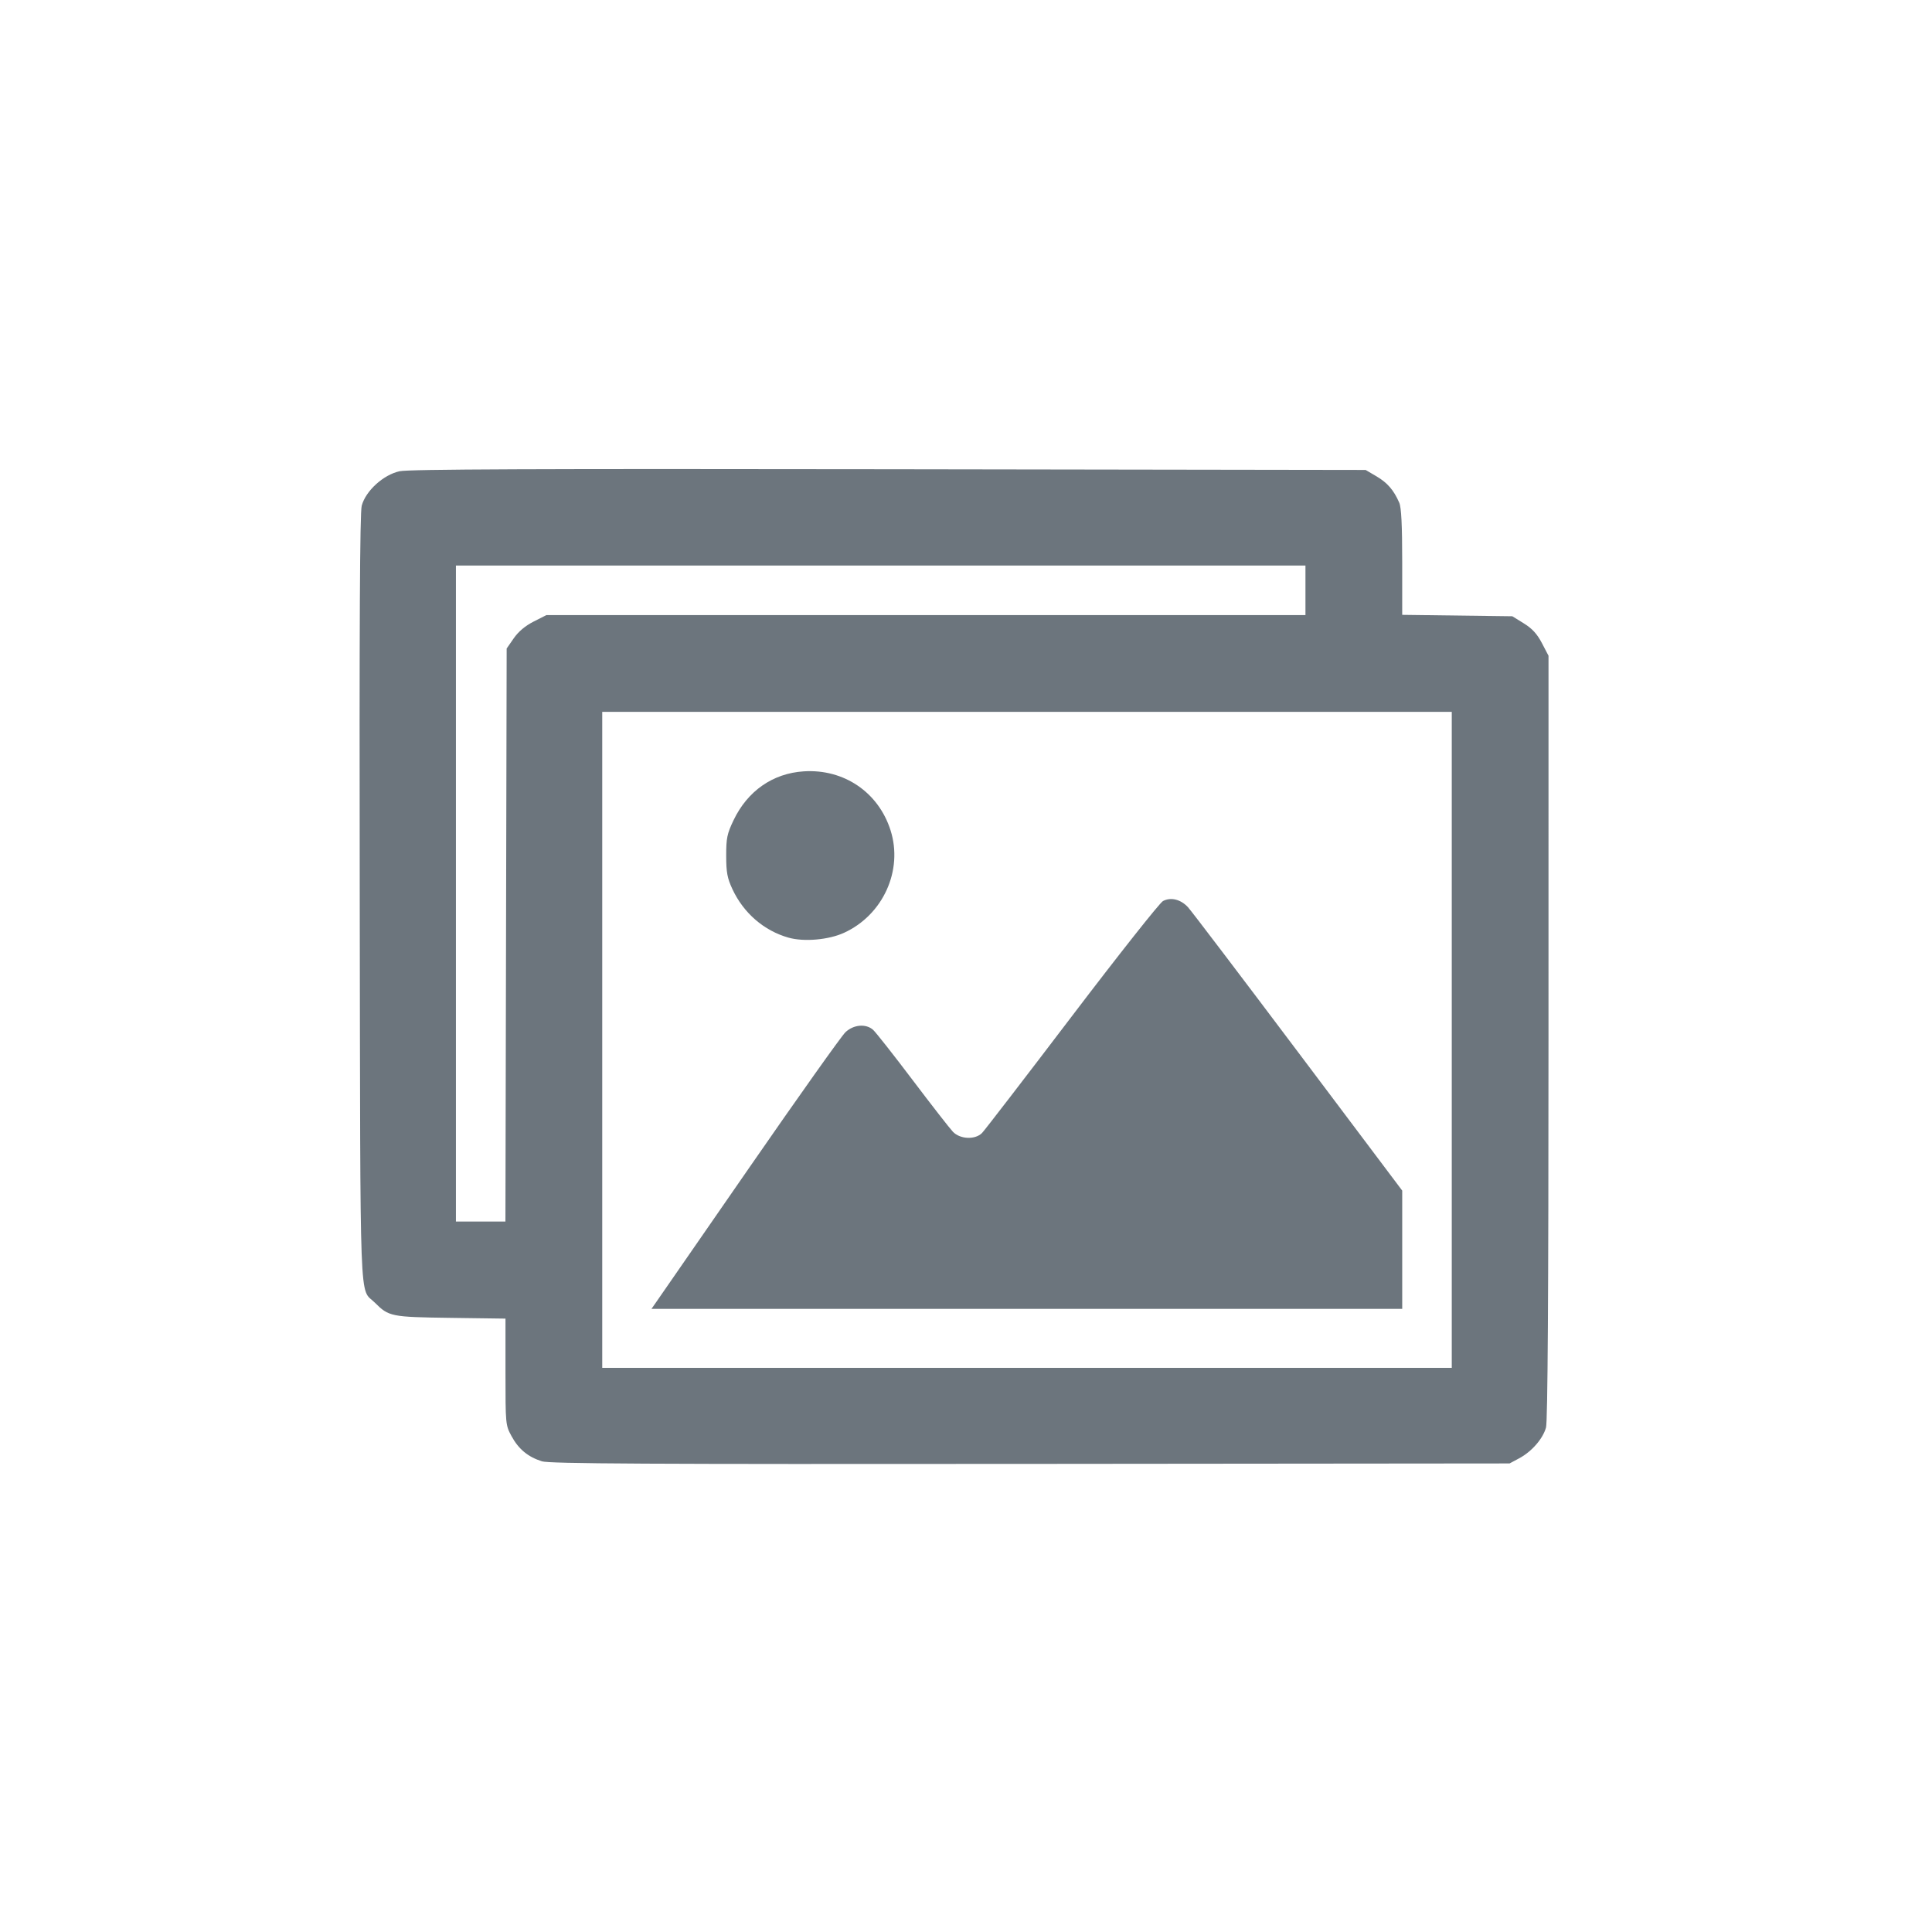 <?xml version="1.0" encoding="UTF-8" standalone="no"?>
<!-- Created with Inkscape (http://www.inkscape.org/) -->

<svg
   xmlns:dc="http://purl.org/dc/elements/1.1/"
   xmlns:cc="http://creativecommons.org/ns#"
   xmlns:rdf="http://www.w3.org/1999/02/22-rdf-syntax-ns#"
   xmlns:svg="http://www.w3.org/2000/svg"
   xmlns="http://www.w3.org/2000/svg"
   xmlns:sodipodi="http://sodipodi.sourceforge.net/DTD/sodipodi-0.dtd"
   xmlns:inkscape="http://www.inkscape.org/namespaces/inkscape"
   version="1.1"
   id="svg2"
   width="512"
   height="512"
   viewBox="0 0 512 512"
   sodipodi:docname="empty-album.svg"
   inkscape:version="0.92.3 (2405546, 2018-03-11)">
  <defs
     id="defs6" />
  <sodipodi:namedview
     pagecolor="#ffffff"
     bordercolor="#666666"
     borderopacity="1"
     objecttolerance="10"
     gridtolerance="10"
     guidetolerance="10"
     inkscape:pageopacity="0"
     inkscape:pageshadow="2"
     inkscape:window-width="1600"
     inkscape:window-height="841"
     id="namedview4"
     showgrid="false"
     inkscape:zoom="0.921875"
     inkscape:cx="223.39558"
     inkscape:cy="265.10731"
     inkscape:window-x="0"
     inkscape:window-y="0"
     inkscape:window-maximized="1"
     inkscape:current-layer="svg2" />
  <path
     style="opacity:1;fill:#6c757d;fill-opacity:1;stroke-width:0.625"
     d="m 143.602,387.256 c -3.666,-1.152 -6.164,-3.216 -8.021,-6.627 -1.61,-2.959 -1.623,-3.087 -1.623,-17.082 v -14.101 l -14.54,-0.198 c -15.791,-0.215 -16.381,-0.334 -20.083,-4.035 -4.163,-4.163 -3.82,5.013 -4.001,-107.072 -0.117,-72.617 0.033,-102.268 0.527,-104.124 1.047,-3.934 5.755,-8.216 10.048,-9.138 2.476,-0.532 36.213,-0.669 129.672,-0.528 l 126.325,0.191 2.882,1.694 c 2.891,1.7 4.567,3.64 6.028,6.977 0.551,1.26 0.784,5.933 0.784,15.759 v 13.967 l 14.591,0.188 14.591,0.188 3.048,1.886 c 2.218,1.372 3.524,2.797 4.795,5.231 l 1.747,3.345 -0.004,101.083 c -0.003,68.606 -0.214,101.842 -0.659,103.445 -0.828,2.982 -3.785,6.378 -7.095,8.15 l -2.56,1.37 -126.951,0.118 c -101.783,0.094 -127.456,-0.041 -129.502,-0.684 z M 384.733,275.568 V 188.642 H 272.166 159.599 v 86.927 86.927 h 112.567 112.567 z m -210.883,69.573 c 0.662,-0.946 11.815,-17.057 24.786,-35.803 12.971,-18.746 24.413,-34.857 25.428,-35.803 2.171,-2.024 5.404,-2.3 7.309,-0.625 0.684,0.602 5.394,6.582 10.465,13.289 5.071,6.707 9.889,12.892 10.707,13.744 1.909,1.989 5.89,2.151 7.704,0.313 0.671,-0.68 11.384,-14.604 23.806,-30.942 12.422,-16.338 23.29,-30.075 24.15,-30.528 2.083,-1.095 4.697,-0.449 6.622,1.635 0.858,0.929 13.984,18.207 29.168,38.396 l 27.607,36.706 v 15.669 15.669 h -99.477 -99.477 z m 35.109,-96.654 c -6.511,-1.846 -11.917,-6.526 -14.867,-12.868 -1.356,-2.915 -1.636,-4.421 -1.641,-8.83 -0.006,-4.66 0.232,-5.817 1.93,-9.381 3.712,-7.79 10.416,-12.466 18.628,-12.993 10.636,-0.683 19.798,5.545 23,15.634 3.37,10.617 -1.99,22.419 -12.332,27.154 -4.099,1.876 -10.621,2.445 -14.719,1.283 z m -74.852,-0.694 0.164,-75.929 1.88,-2.712 c 1.231,-1.776 3.05,-3.305 5.271,-4.431 l 3.391,-1.72 h 100.573 100.573 v -6.566 -6.566 h -112.567 -112.567 v 86.927 86.927 h 6.559 6.559 z"
     id="path12"
     inkscape:connector-curvature="0" />
</svg>
